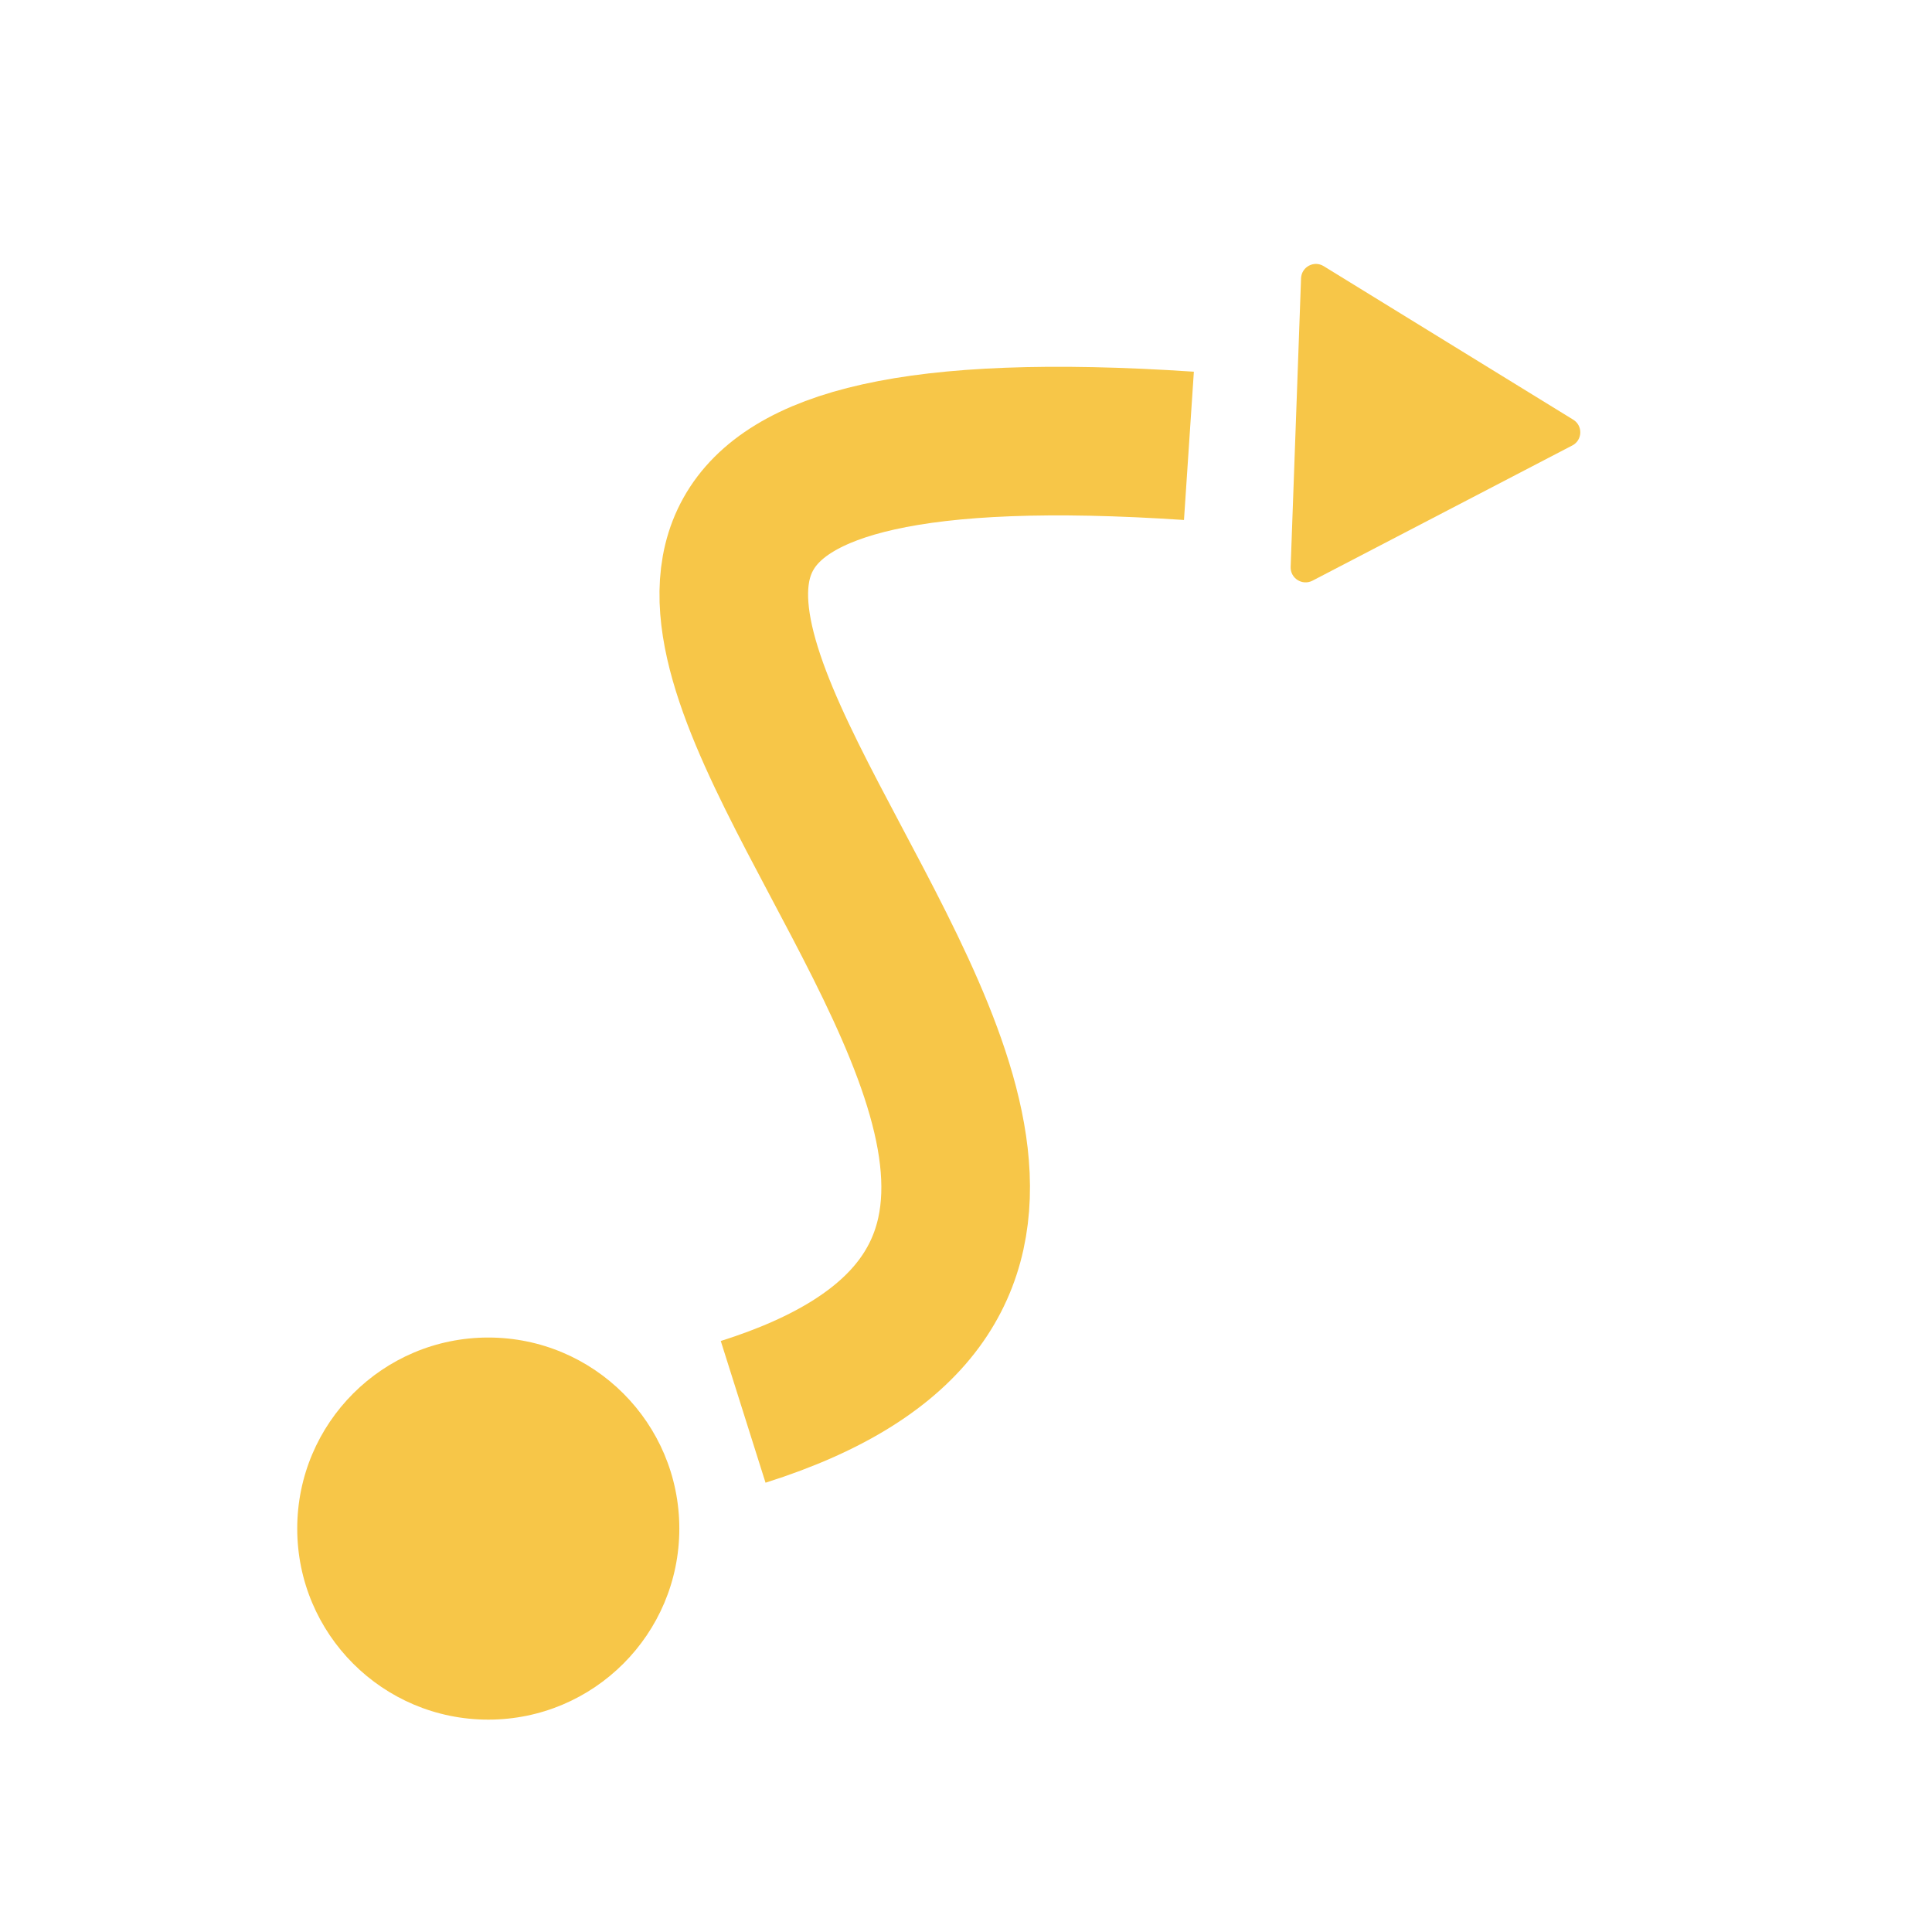 <svg width="26" height="26" viewBox="0 0 26 26" fill="none" xmlns="http://www.w3.org/2000/svg">
<circle cx="6.571" cy="20.571" r="2.571" fill="#F7C648"/>
<path d="M21.172 5.648C21.304 5.729 21.297 5.924 21.159 5.995L17.662 7.815C17.526 7.885 17.364 7.783 17.369 7.63L17.509 3.745C17.515 3.592 17.683 3.501 17.814 3.582L21.172 5.648Z" fill="#F7C648"/>
<path d="M10.001 19C19.5 16 1 5 16 6" stroke="#F7C648" stroke-width="2" stroke-linejoin="bevel"/>
</svg>
